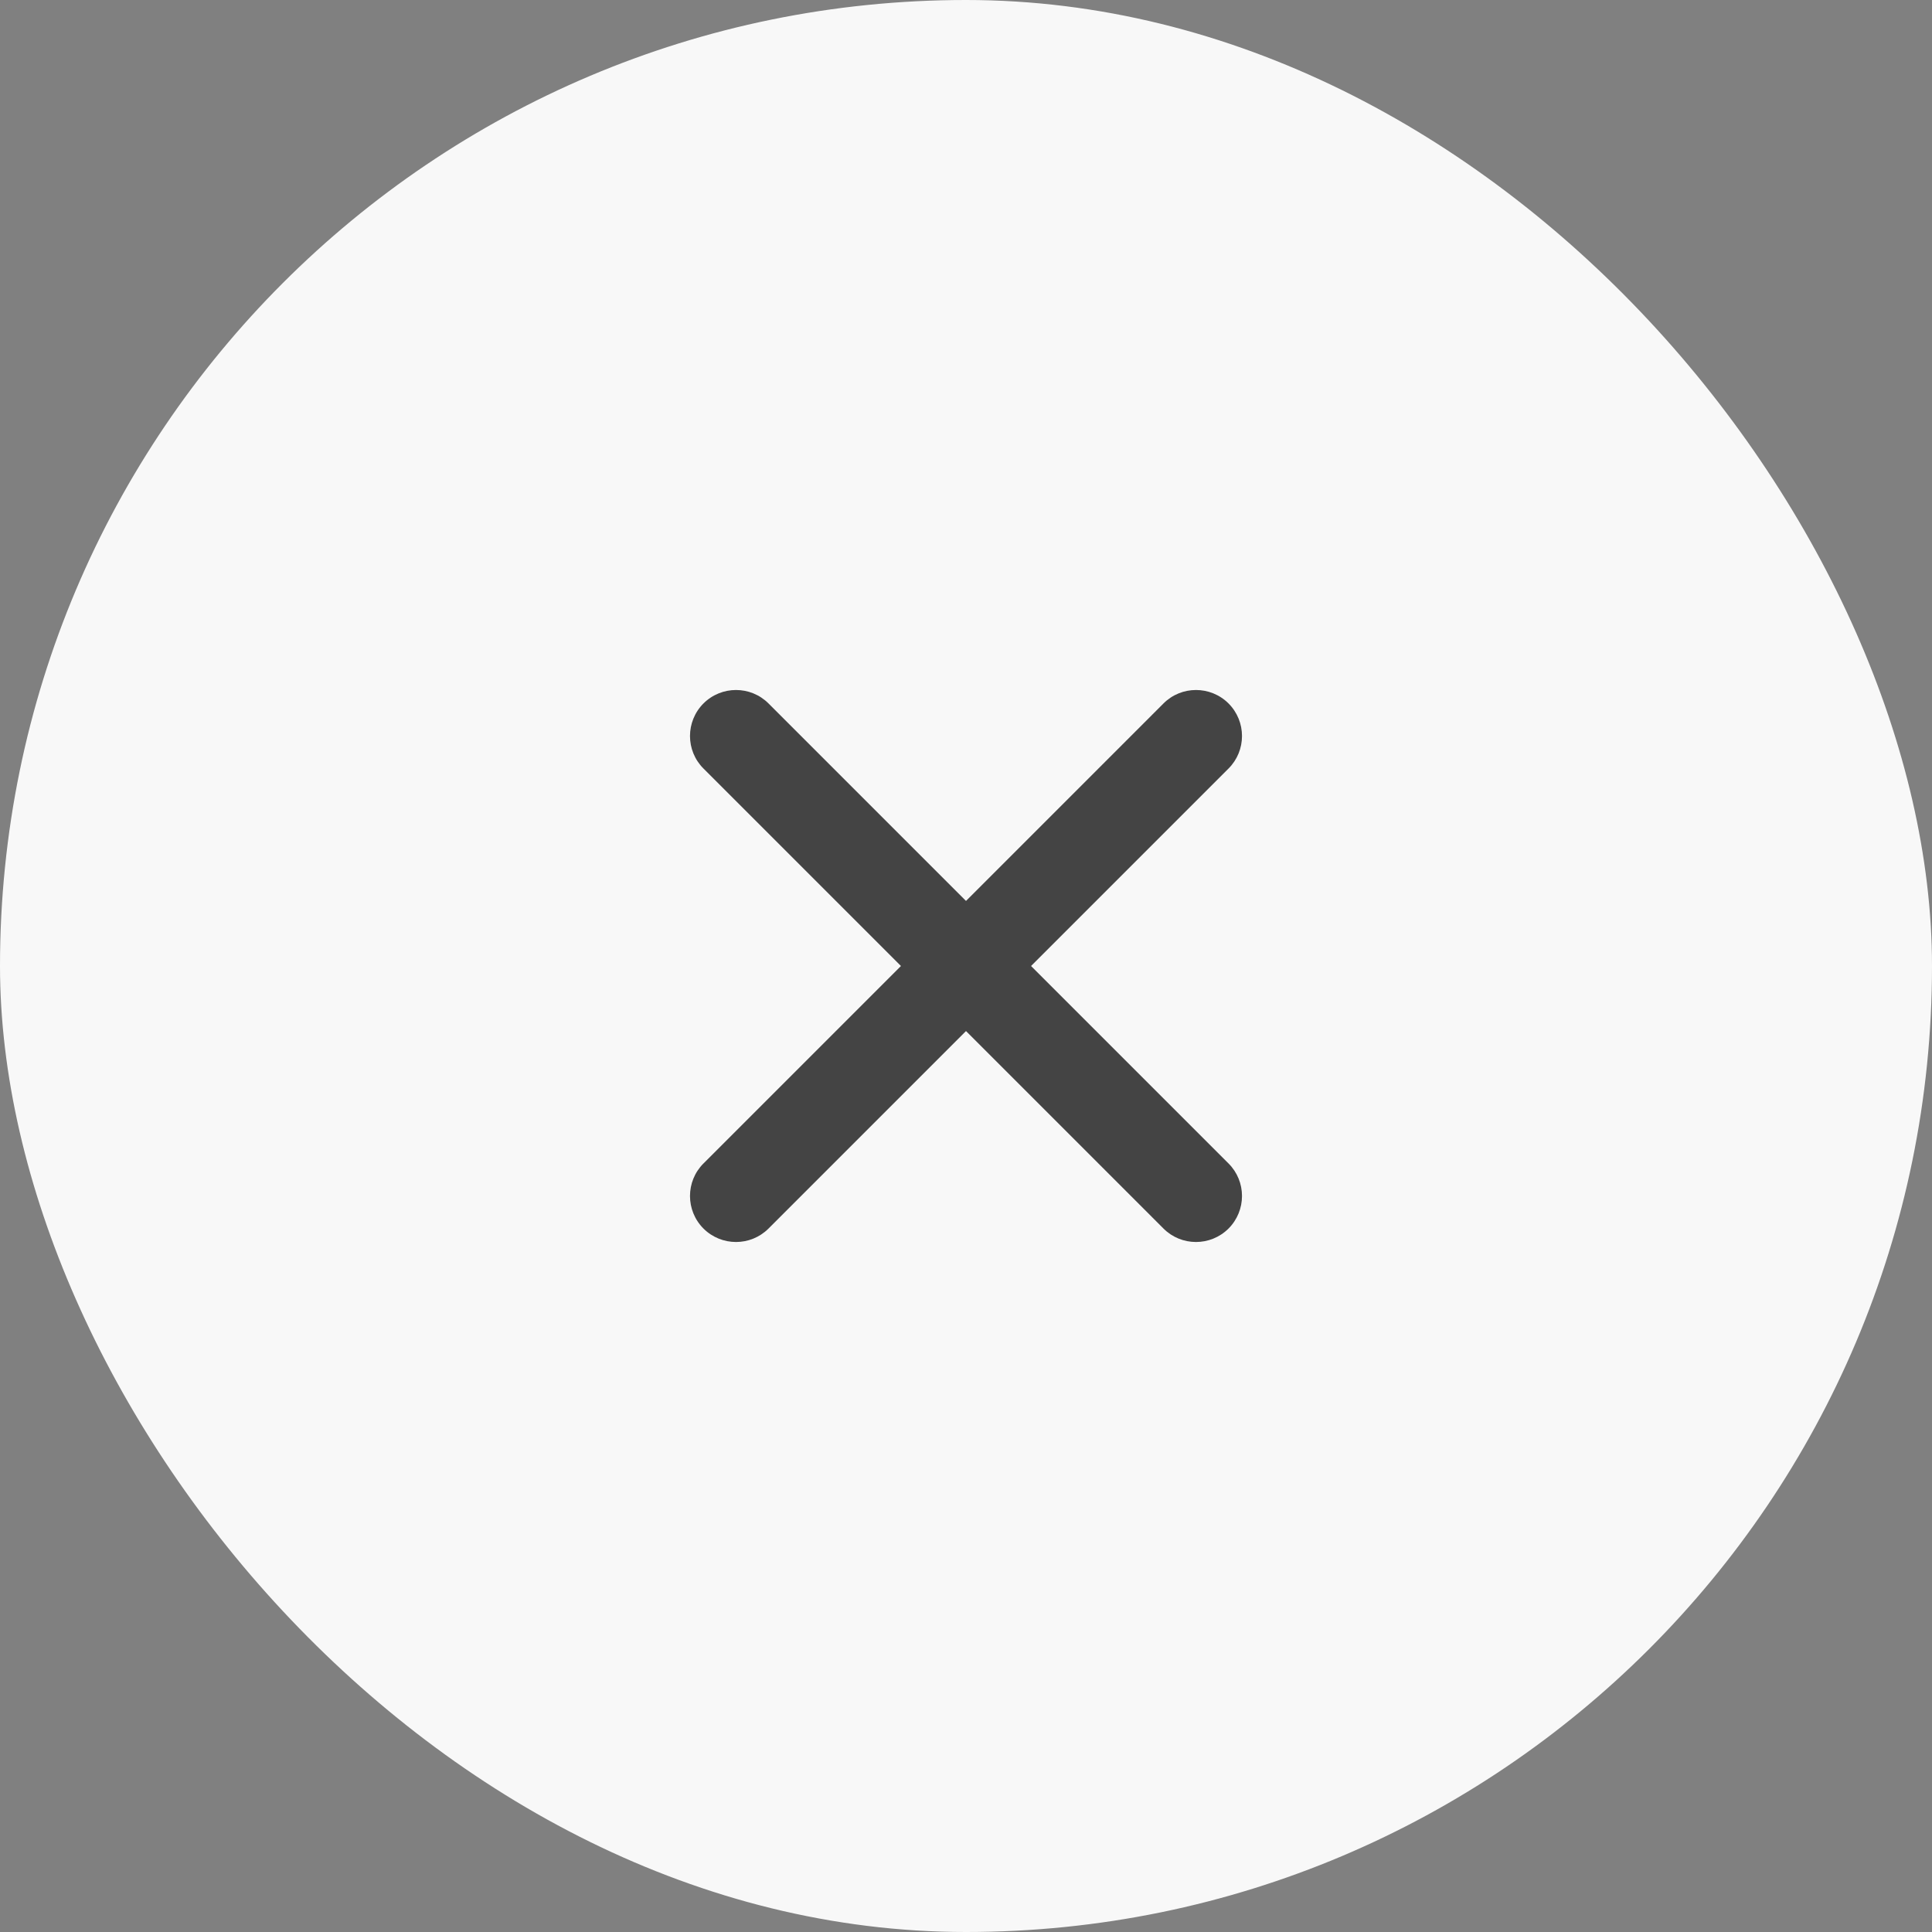 <svg width="28" height="28" viewBox="0 0 28 28" fill="none" xmlns="http://www.w3.org/2000/svg">
<rect x="0" y="0" width="28" height="28" fill="#808080" stroke="none"/>
<rect width="28" height="28" rx="14" fill="#F8F8F8"/>
<path d="M10.195 11.138C9.935 10.878 9.935 10.456 10.195 10.195C10.456 9.935 10.878 9.935 11.138 10.195L14 13.057L16.862 10.195C17.122 9.935 17.544 9.935 17.805 10.195C18.065 10.456 18.065 10.878 17.805 11.138L14.943 14L17.805 16.862C18.065 17.122 18.065 17.544 17.805 17.805C17.544 18.065 17.122 18.065 16.862 17.805L14 14.943L11.138 17.805C10.878 18.065 10.456 18.065 10.195 17.805C9.935 17.544 9.935 17.122 10.195 16.862L13.057 14L10.195 11.138Z" fill="#444444"/>
</svg>

